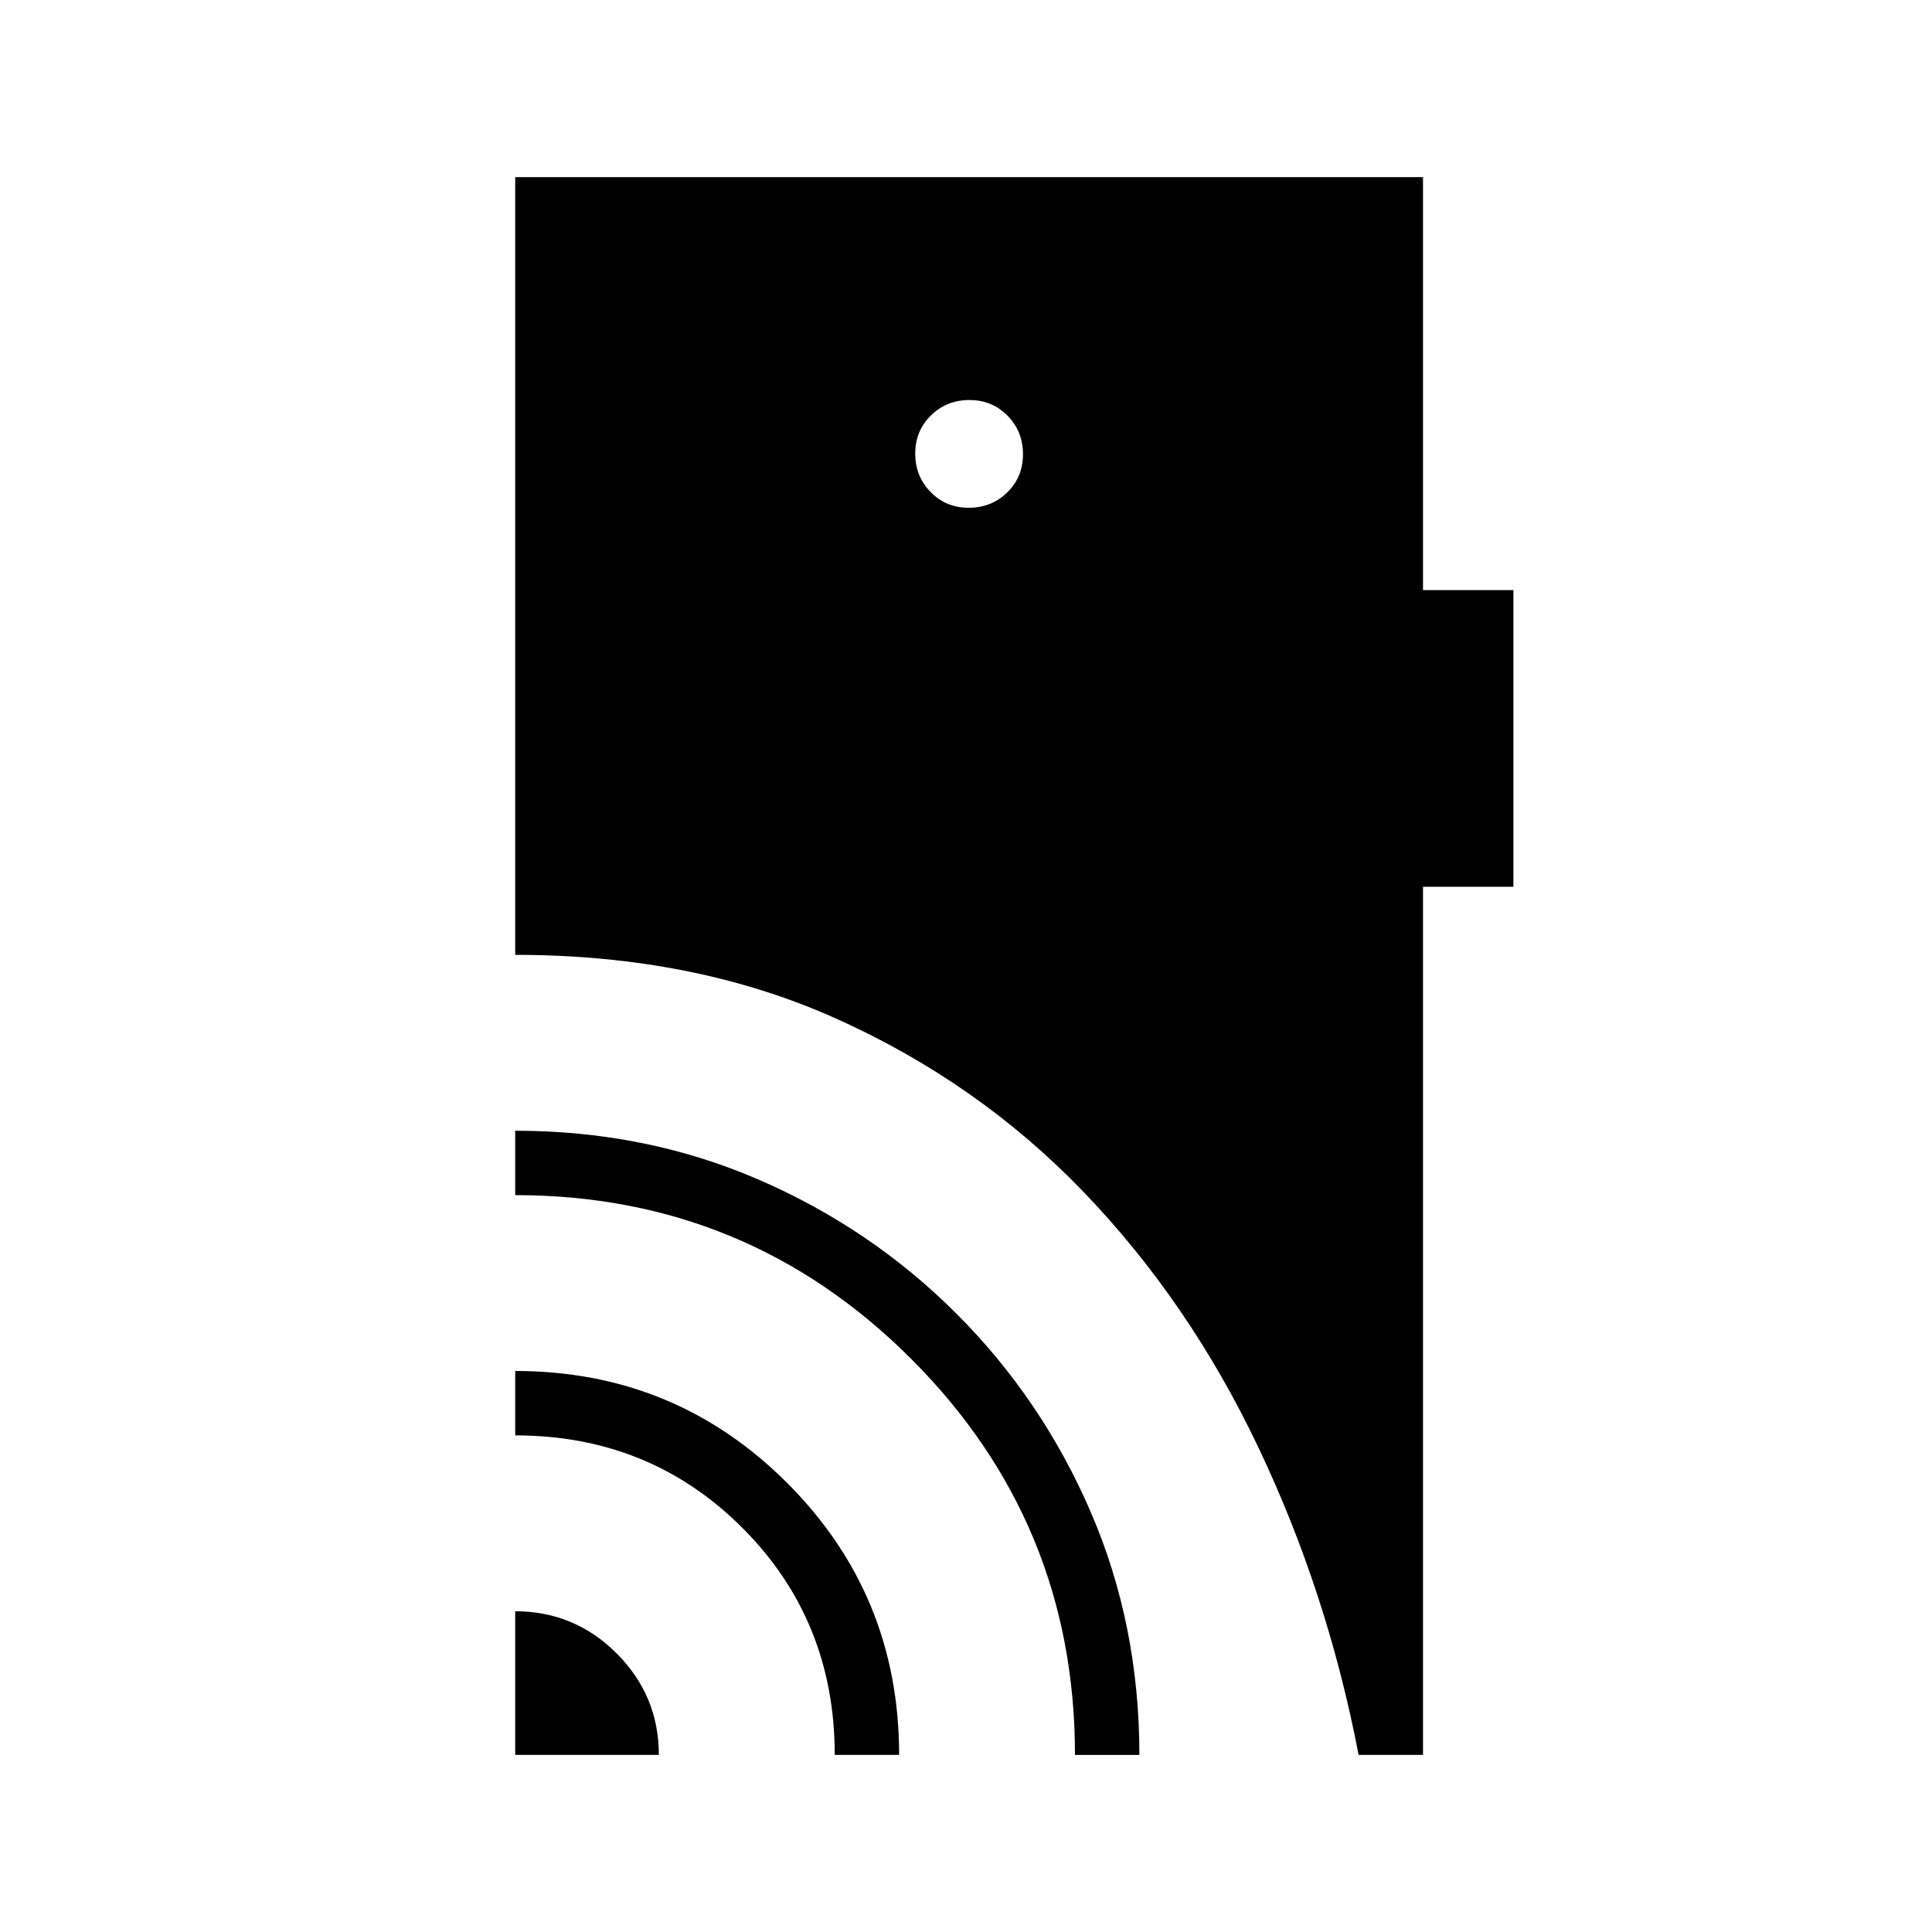 <svg xmlns="http://www.w3.org/2000/svg" height="20" viewBox="0 -960 960 960" width="20"><path d="M256-88v-71.38q29.45 0 50.42 20.96 20.96 20.97 20.96 50.42H256Zm158.77 0q0-66.92-45.92-112.85-45.93-45.92-112.85-45.92v-32q79.49 0 135.13 55.64T446.77-88h-32Zm119.38 0q0-115.38-81.38-196.77-81.39-81.38-196.77-81.38v-32q64.68 0 120.7 24.18 56.02 24.19 98.55 66.72 42.53 42.53 66.72 98.55 24.18 56.02 24.18 120.7h-32Zm-52.77-619.69q11.31 0 19.12-7.65 7.81-7.65 7.81-18.97 0-11.31-7.65-19.11-7.65-7.81-18.96-7.81-11.32 0-19.12 7.65-7.81 7.65-7.81 18.96t7.65 19.12q7.65 7.81 18.96 7.81ZM675.08-88q-15.39-80.45-49.83-152.86-34.44-72.41-86.85-126.89-52.4-54.48-122.95-86.13Q344.9-485.54 256-485.54V-872h451.08v205.23H752v147.39h-44.92V-88h-32Z"/></svg>